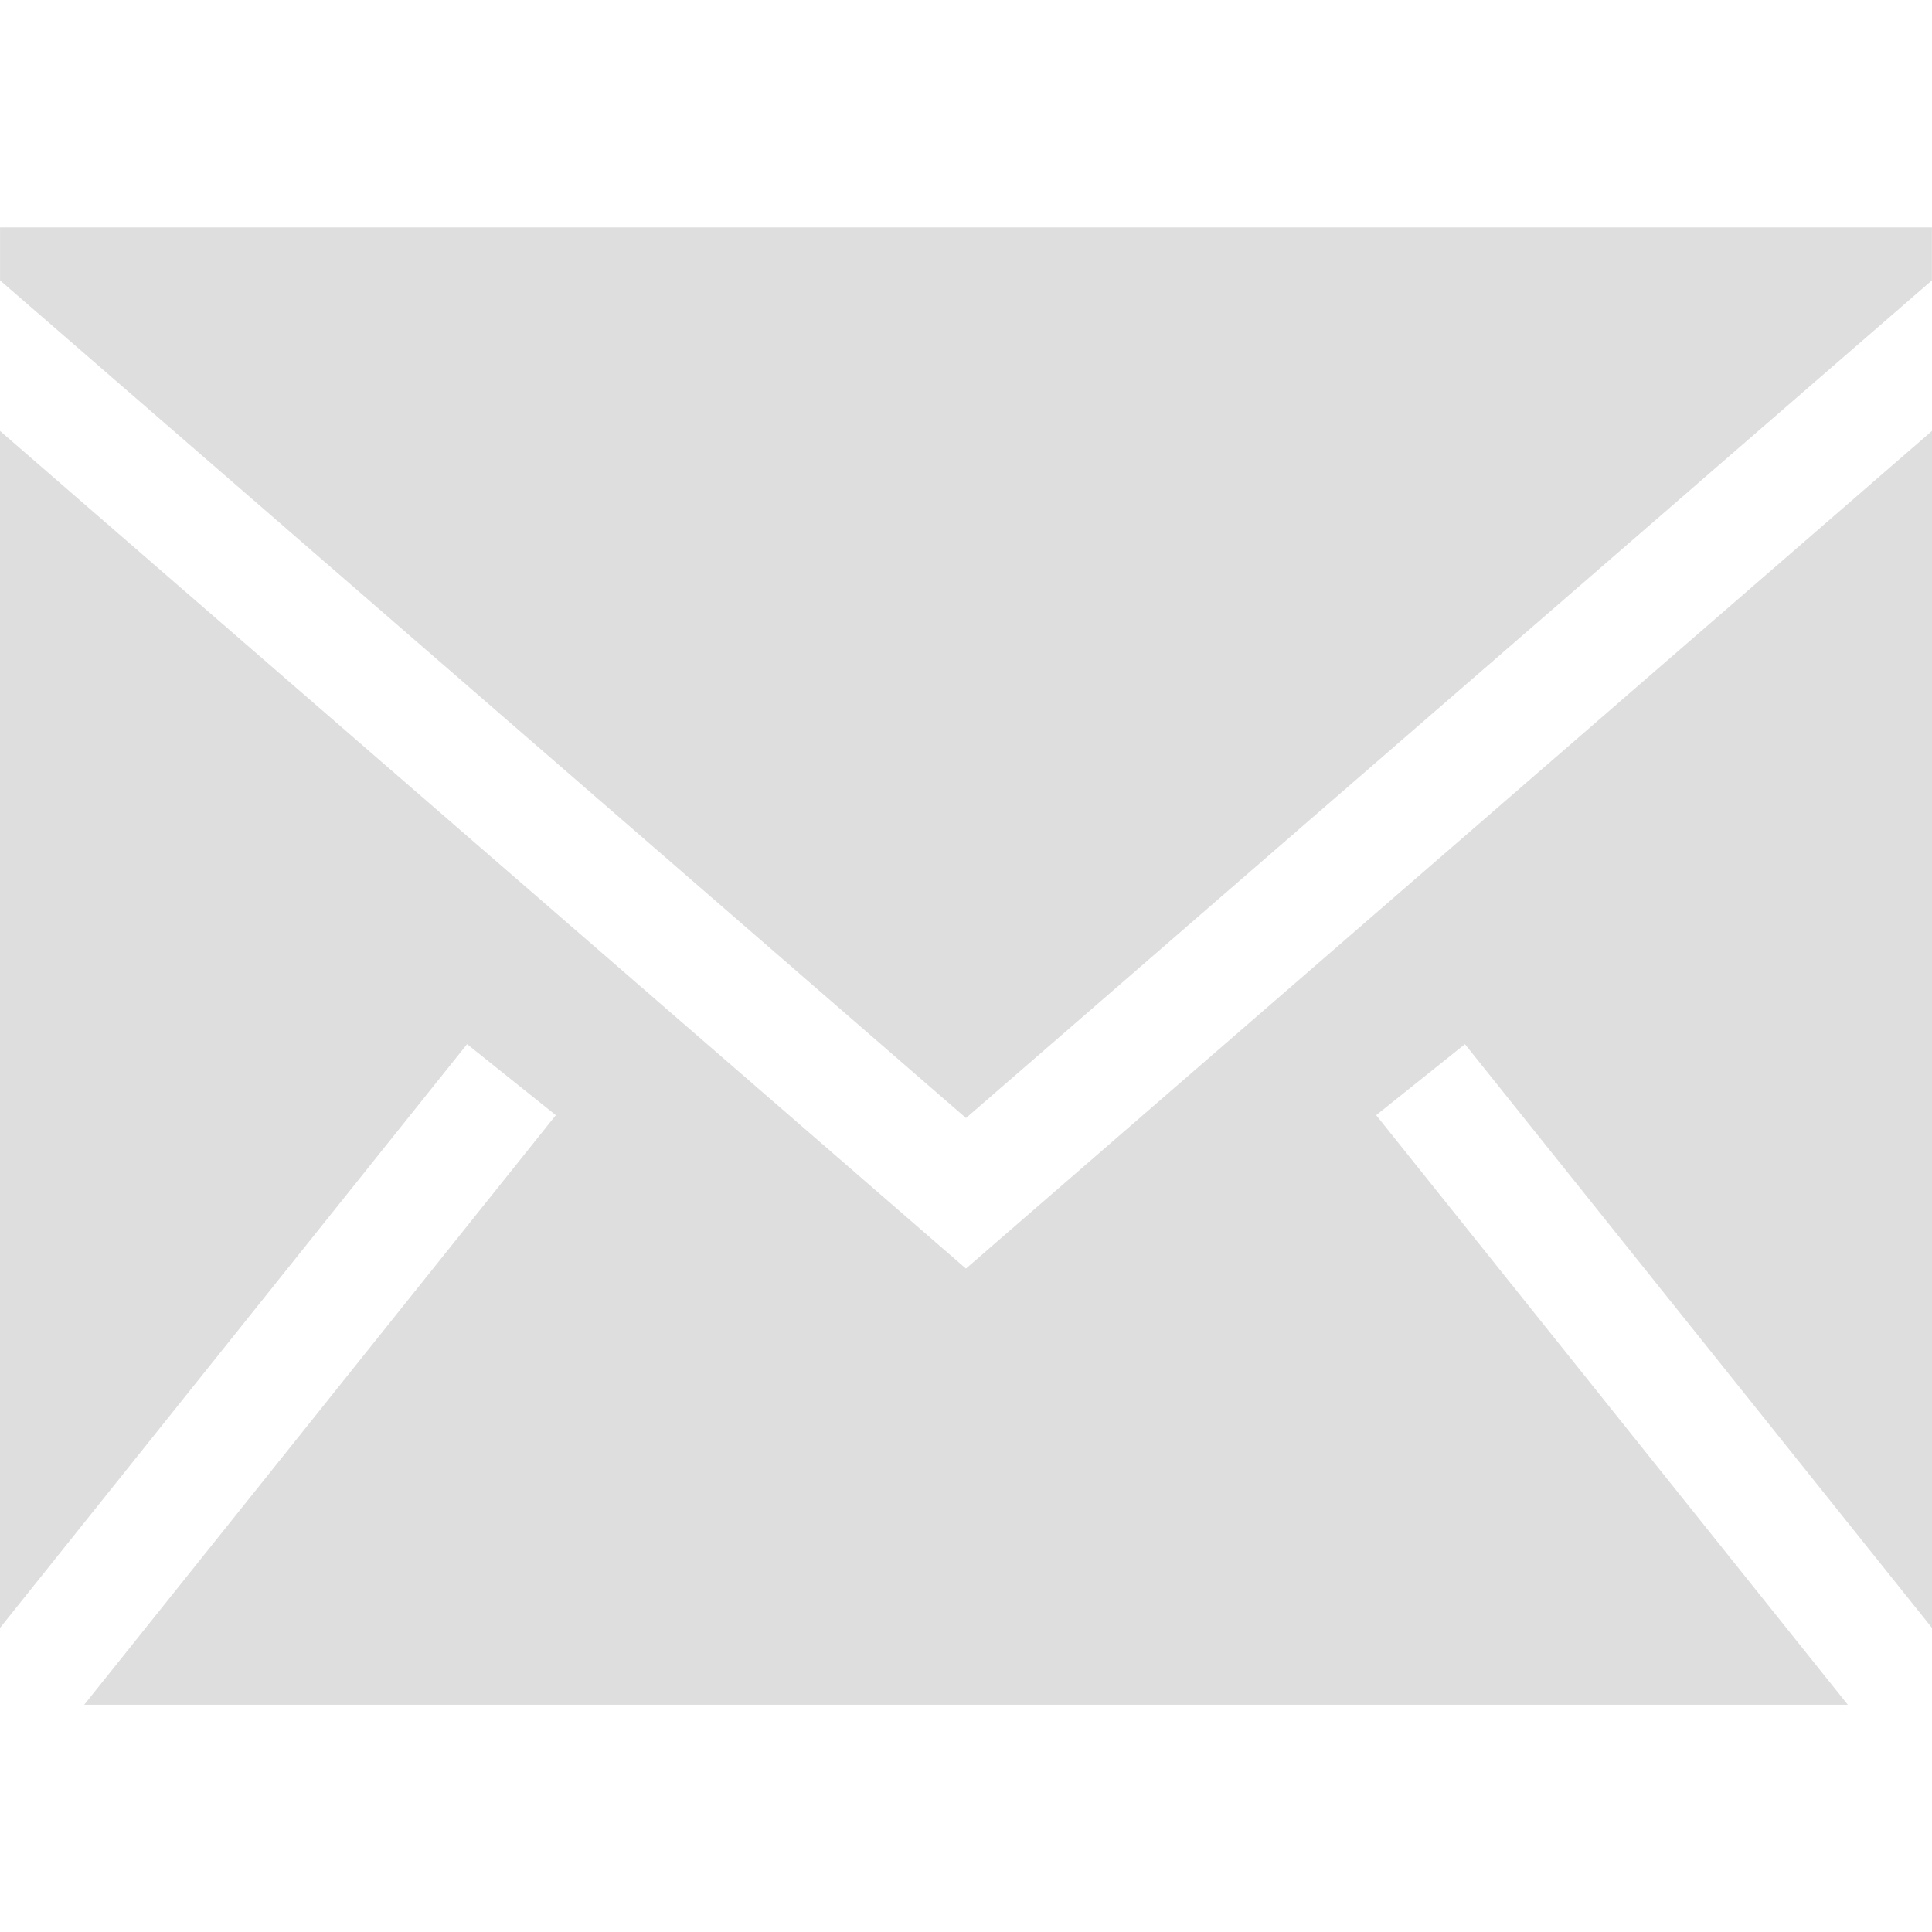 <svg fill="#dedede" viewBox="0 0 1920 1920" xmlns="http://www.w3.org/2000/svg">
  <path
    d="M1920 428.266v1189.54l-464.16-580.146-88.203 70.585 468.679 585.904H83.684l468.679-585.904-88.202-70.585L0 1617.805V428.265l959.944 832.441L1920 428.266ZM1919.932 226v52.627l-959.943 832.44L.045 278.628V226h1919.887Z"
    fill-rule="evenodd"
  />
</svg>
